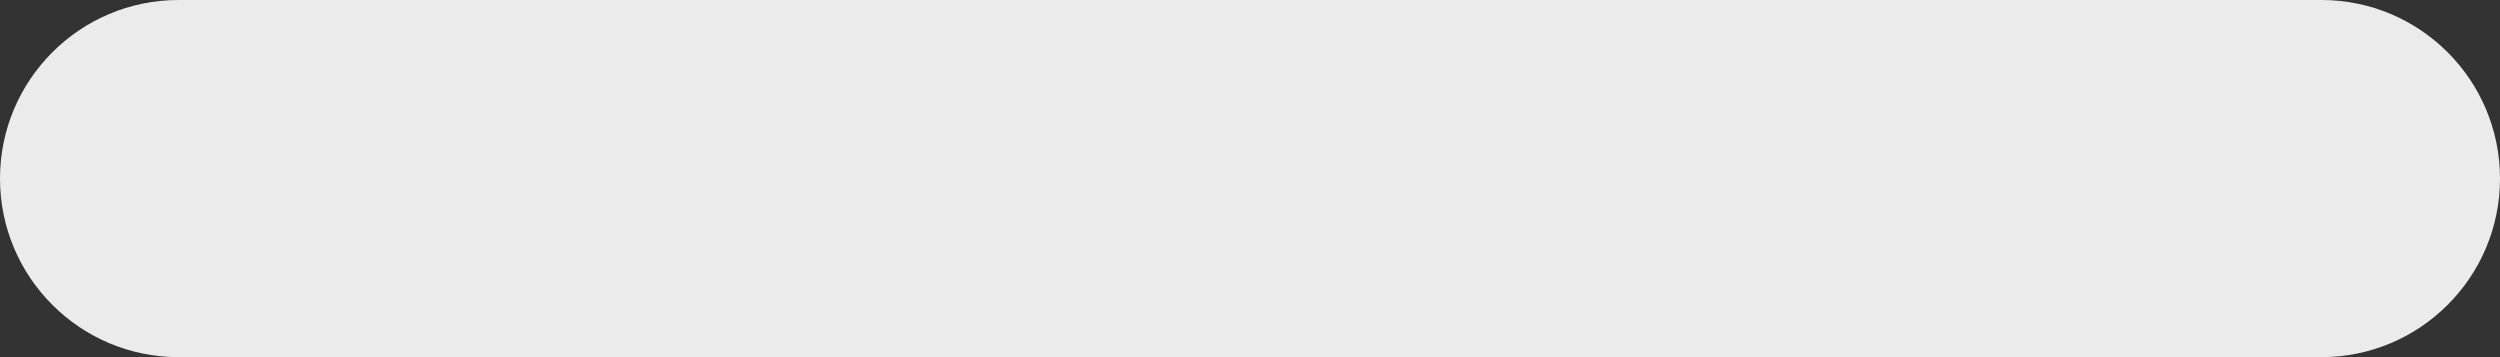 <?xml version="1.0" encoding="UTF-8"?>
<svg width="14px" height="2px" viewBox="0 0 14 2" version="1.1" xmlns="http://www.w3.org/2000/svg" xmlns:xlink="http://www.w3.org/1999/xlink">
    <rect x="0" y="0" width="14" height="2" fill="#333333" stroke="none"/>
    <title>Rectangle</title>
    <g id="Вёрстка" stroke="none" stroke-width="1" fill="none" fill-rule="evenodd" opacity="0.9">
        <g id="6.-Поле.-Ховер-на-строку" transform="translate(-1248, -385)" fill="#FFFFFF" fill-rule="nonzero">
            <g id="Group-4" transform="translate(1235, 325)">
                <g id="zoom">
                    <g id="Rectangle" transform="translate(13, 60)">
                        <g id="path1_fill-link" transform="translate(7, 1) rotate(-90) translate(-7, -1) translate(6, -6)">
                            <path d="M0,1 C0,0.448 0.448,0 1,0 C1.552,0 2,0.448 2,1 L2,13 C2,13.552 1.552,14 1,14 C0.448,14 0,13.552 0,13 L0,1 Z" id="path1_fill"></path>
                        </g>
                    </g>
                </g>
            </g>
        </g>
    </g>
</svg>